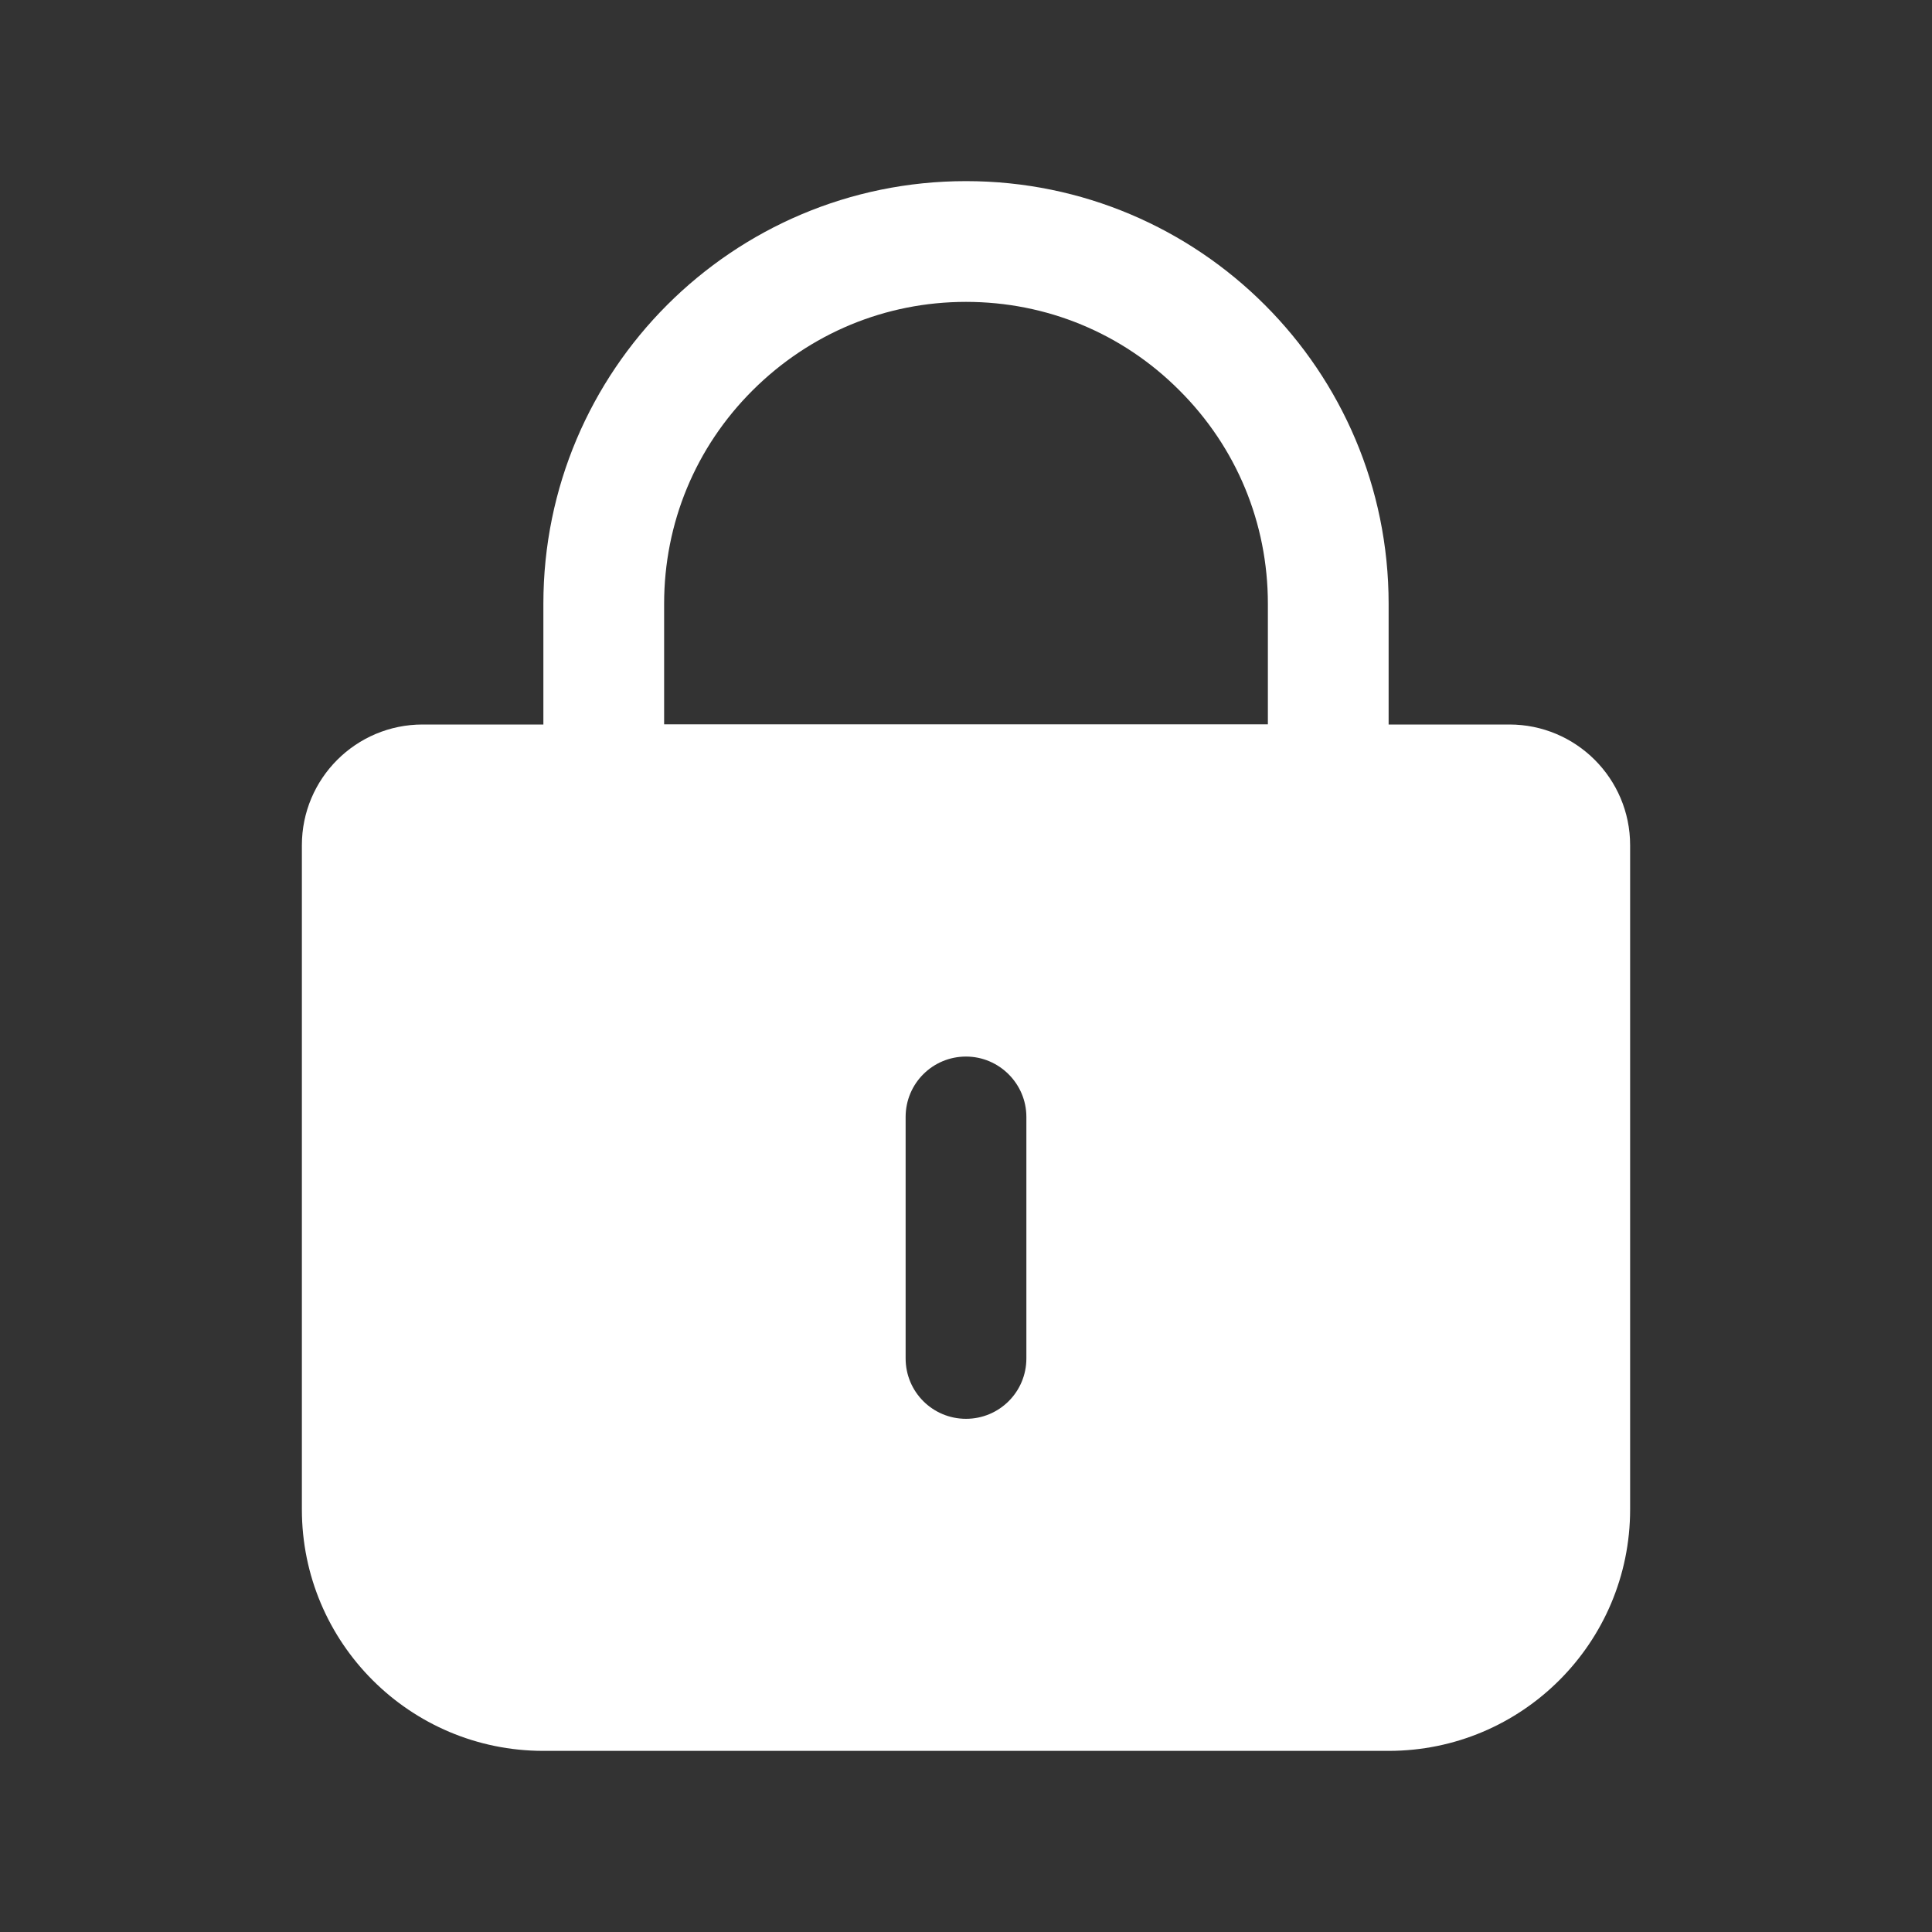 <?xml version="1.0" standalone="no"?><!DOCTYPE svg PUBLIC "-//W3C//DTD SVG 1.1//EN" "http://www.w3.org/Graphics/SVG/1.1/DTD/svg11.dtd"><svg class="icon" width="32px" height="32.00px" viewBox="0 0 1024 1024" version="1.1" xmlns="http://www.w3.org/2000/svg"><rect x="0" y="0" width="1024" height="1024" fill="#333333" stroke="none"/><path d="M800 384H224c-35.3 0-64 28.6-64 64v352c0 70.7 57.3 128 128 128h448c70.7 0 128-57.3 128-128V448c0-35.4-28.7-64-64-64zM544 720c0 17.7-14.3 32-32 32s-32-14.3-32-32V592c0-17.7 14.3-32 32-32 8.8 0 16.8 3.6 22.6 9.4 5.8 5.8 9.4 13.8 9.4 22.6v128z" fill="#ffffff" /><path d="M512 160c42.7 0 82.9 16.6 113.1 46.9C655.4 237.1 672 277.3 672 320v64H352v-64c0-42.7 16.6-82.9 46.9-113.1S469.3 160 512 160m0-64c-123.7 0-224 100.3-224 224v128h448V320c0-123.7-100.3-224-224-224z" fill="#ffffff" /></svg>